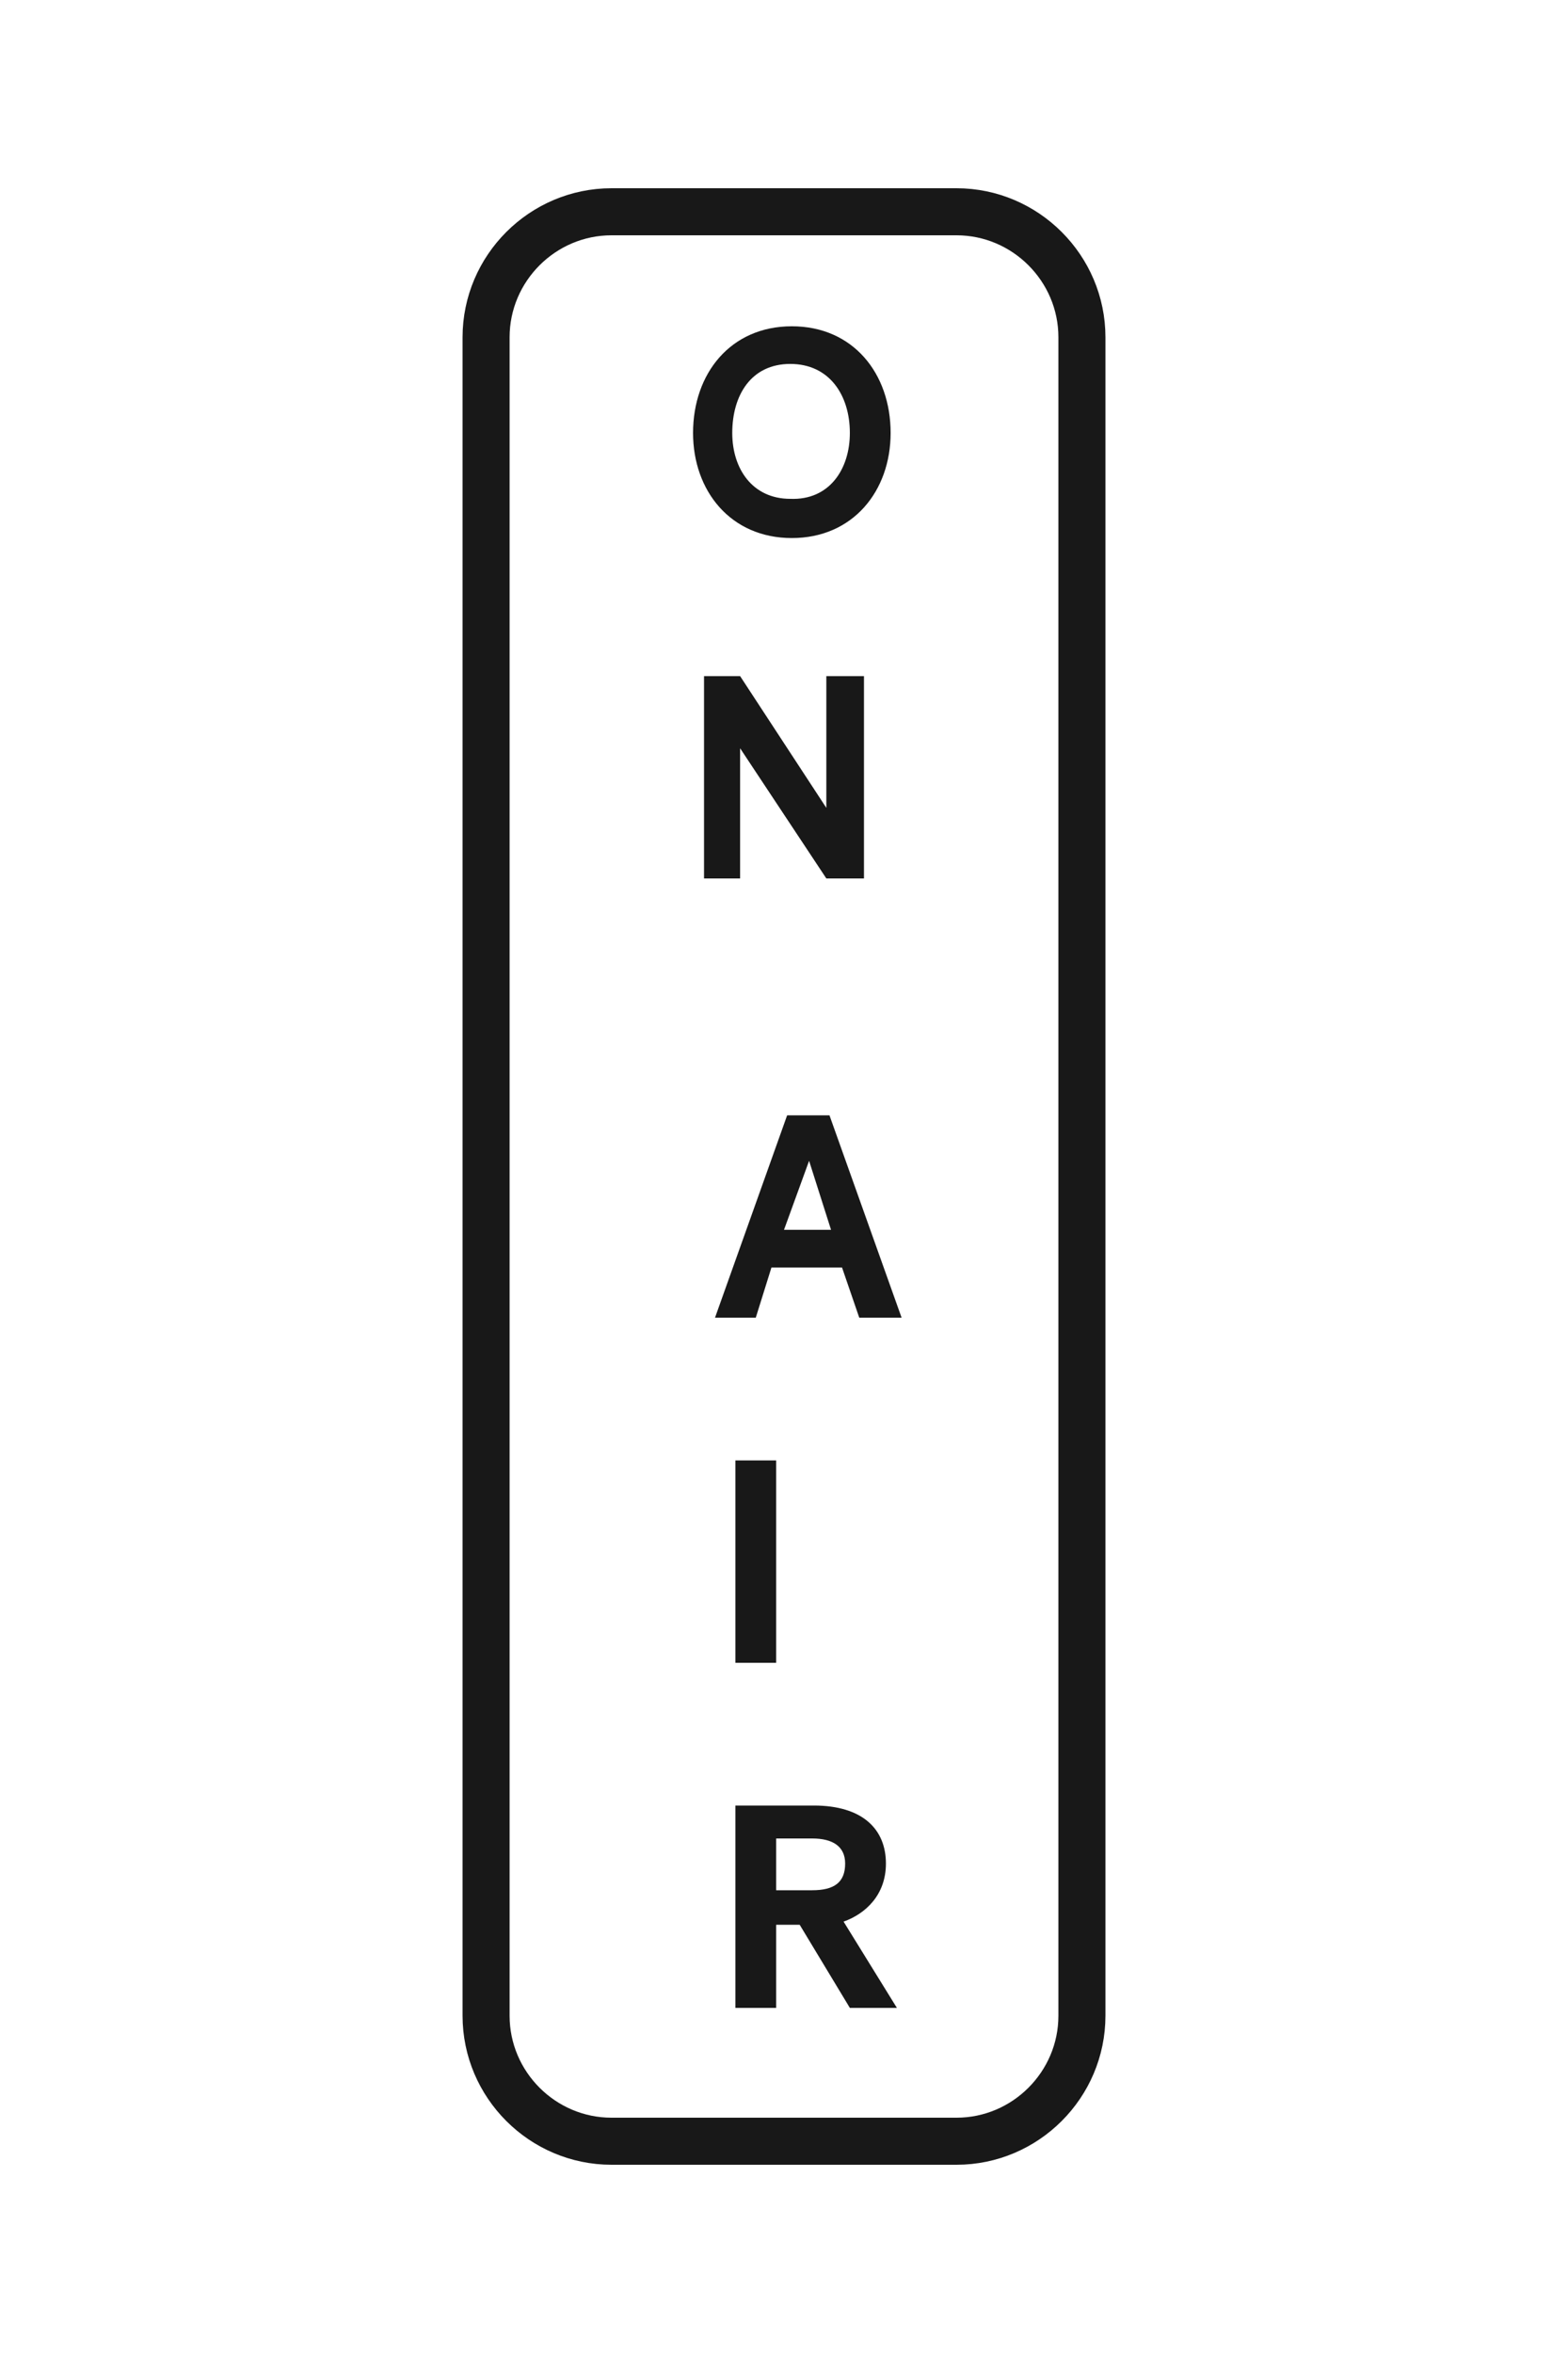<?xml version="1.0" encoding="utf-8"?>
<!-- Generator: Adobe Illustrator 21.1.0, SVG Export Plug-In . SVG Version: 6.00 Build 0)  -->
<svg version="1.1" id="Layer_1" xmlns="http://www.w3.org/2000/svg" xmlns:xlink="http://www.w3.org/1999/xlink" x="0px" y="0px"
	 viewBox="0 0 100 150" style="enable-background:new 0 0 100 150;" xml:space="preserve">
<style type="text/css">
	.st0{display:none;}
	.st1{display:inline;}
	.st2{fill:#181818;}
	.st3{fill:none;stroke:#181818;stroke-width:3;}
</style>
<g id="Layer_9" class="st0">
	<g class="st1">
		<path class="st2" d="M55.2,27.8c0,4.2-2.5,6.4-5.6,6.4c-3.2,0-5.5-2.5-5.5-6.2c0-3.9,2.4-6.4,5.6-6.4
			C53.1,21.7,55.2,24.2,55.2,27.8z M45.8,28c0,2.6,1.4,4.9,3.9,4.9s3.9-2.3,3.9-5c0-2.4-1.3-4.9-3.9-4.9
			C47.1,22.9,45.8,25.3,45.8,28z"/>
		<path class="st2" d="M44.9,56V43.9h1.7l3.9,6.1c0.9,1.4,1.6,2.7,2.2,3.9l0,0c-0.1-1.6-0.2-3.1-0.2-5v-5.1H54V56h-1.6l-3.9-6.2
			c-0.8-1.3-1.7-2.7-2.3-4.1h-0.1c0.1,1.5,0.1,3,0.1,5V56H44.9z"/>
		<path class="st2" d="M48.8,80.2L47.6,84H46l4.1-12.1H52L56.1,84h-1.7l-1.3-3.8H48.8z M52.8,79l-1.2-3.5c-0.3-0.8-0.5-1.5-0.6-2.2
			l0,0c-0.2,0.7-0.4,1.5-0.6,2.2L49.2,79H52.8z"/>
		<rect x="46.9" y="93.9" class="st2" width="1.6" height="12.1"/>
		<path class="st2" d="M46.9,116c0.8-0.2,1.9-0.3,3-0.3c1.7,0,2.8,0.3,3.5,1c0.6,0.5,1,1.4,1,2.3c0,1.6-1,2.7-2.3,3.1v0.1
			c0.9,0.3,1.5,1.2,1.8,2.4c0.4,1.7,0.7,2.9,0.9,3.3h-1.6c-0.2-0.3-0.5-1.4-0.8-2.9c-0.4-1.7-1-2.3-2.4-2.4h-1.5v5.3h-1.6
			C46.9,127.9,46.9,116,46.9,116z M48.4,121.6H50c1.7,0,2.7-0.9,2.7-2.3c0-1.6-1.1-2.3-2.8-2.3c-0.8,0-1.3,0.1-1.5,0.1V121.6z"/>
		<path class="st3" d="M39,13.5h22c4.4,0,8,3.6,8,8v107c0,4.4-3.6,8-8,8H39c-4.4,0-8-3.6-8-8v-107C31,17.1,34.6,13.5,39,13.5z"/>
	</g>
</g>
<g>
	<path class="st2" d="M44.2,27.6c0-3.8,2.4-6.8,6.3-6.8s6.3,3,6.3,6.8c0,3.7-2.4,6.7-6.3,6.7S44.2,31.3,44.2,27.6z M54.2,27.6
		c0-2.4-1.3-4.4-3.8-4.4c-2.5,0-3.7,2-3.7,4.4c0,2.3,1.3,4.2,3.7,4.2C52.9,31.9,54.2,29.9,54.2,27.6z"/>
	<polygon class="st2" points="44.9,43.1 47.2,43.1 52.7,51.5 52.7,43.1 55.1,43.1 55.1,56 52.7,56 47.2,47.7 47.2,56 44.9,56 	"/>
	<path class="st2" d="M53.7,80.8h-4.5L48.2,84h-2.6l4.6-12.9h2.7L57.5,84h-2.7L53.7,80.8z M53,78.4l-1.4-4.4h0L50,78.4H53z"/>
	<rect x="46.9" y="93.1" class="st2" width="2.6" height="12.9"/>
	<path class="st2" d="M54.2,128l-3.2-5.3h-1.5v5.3h-2.6v-12.9h5c3.1,0,4.6,1.5,4.6,3.7c0,2-1.3,3.2-2.7,3.7l3.4,5.5H54.2z
		 M49.5,120.5h2.3c1.4,0,2.1-0.5,2.1-1.7c0-1.1-0.8-1.6-2.1-1.6h-2.3V120.5z"/>
	<path class="st3" d="M39,13.5h22c4.4,0,8,3.6,8,8v107c0,4.4-3.6,8-8,8H39c-4.4,0-8-3.6-8-8v-107C31,17.1,34.6,13.5,39,13.5z"/>
</g>
</svg>

